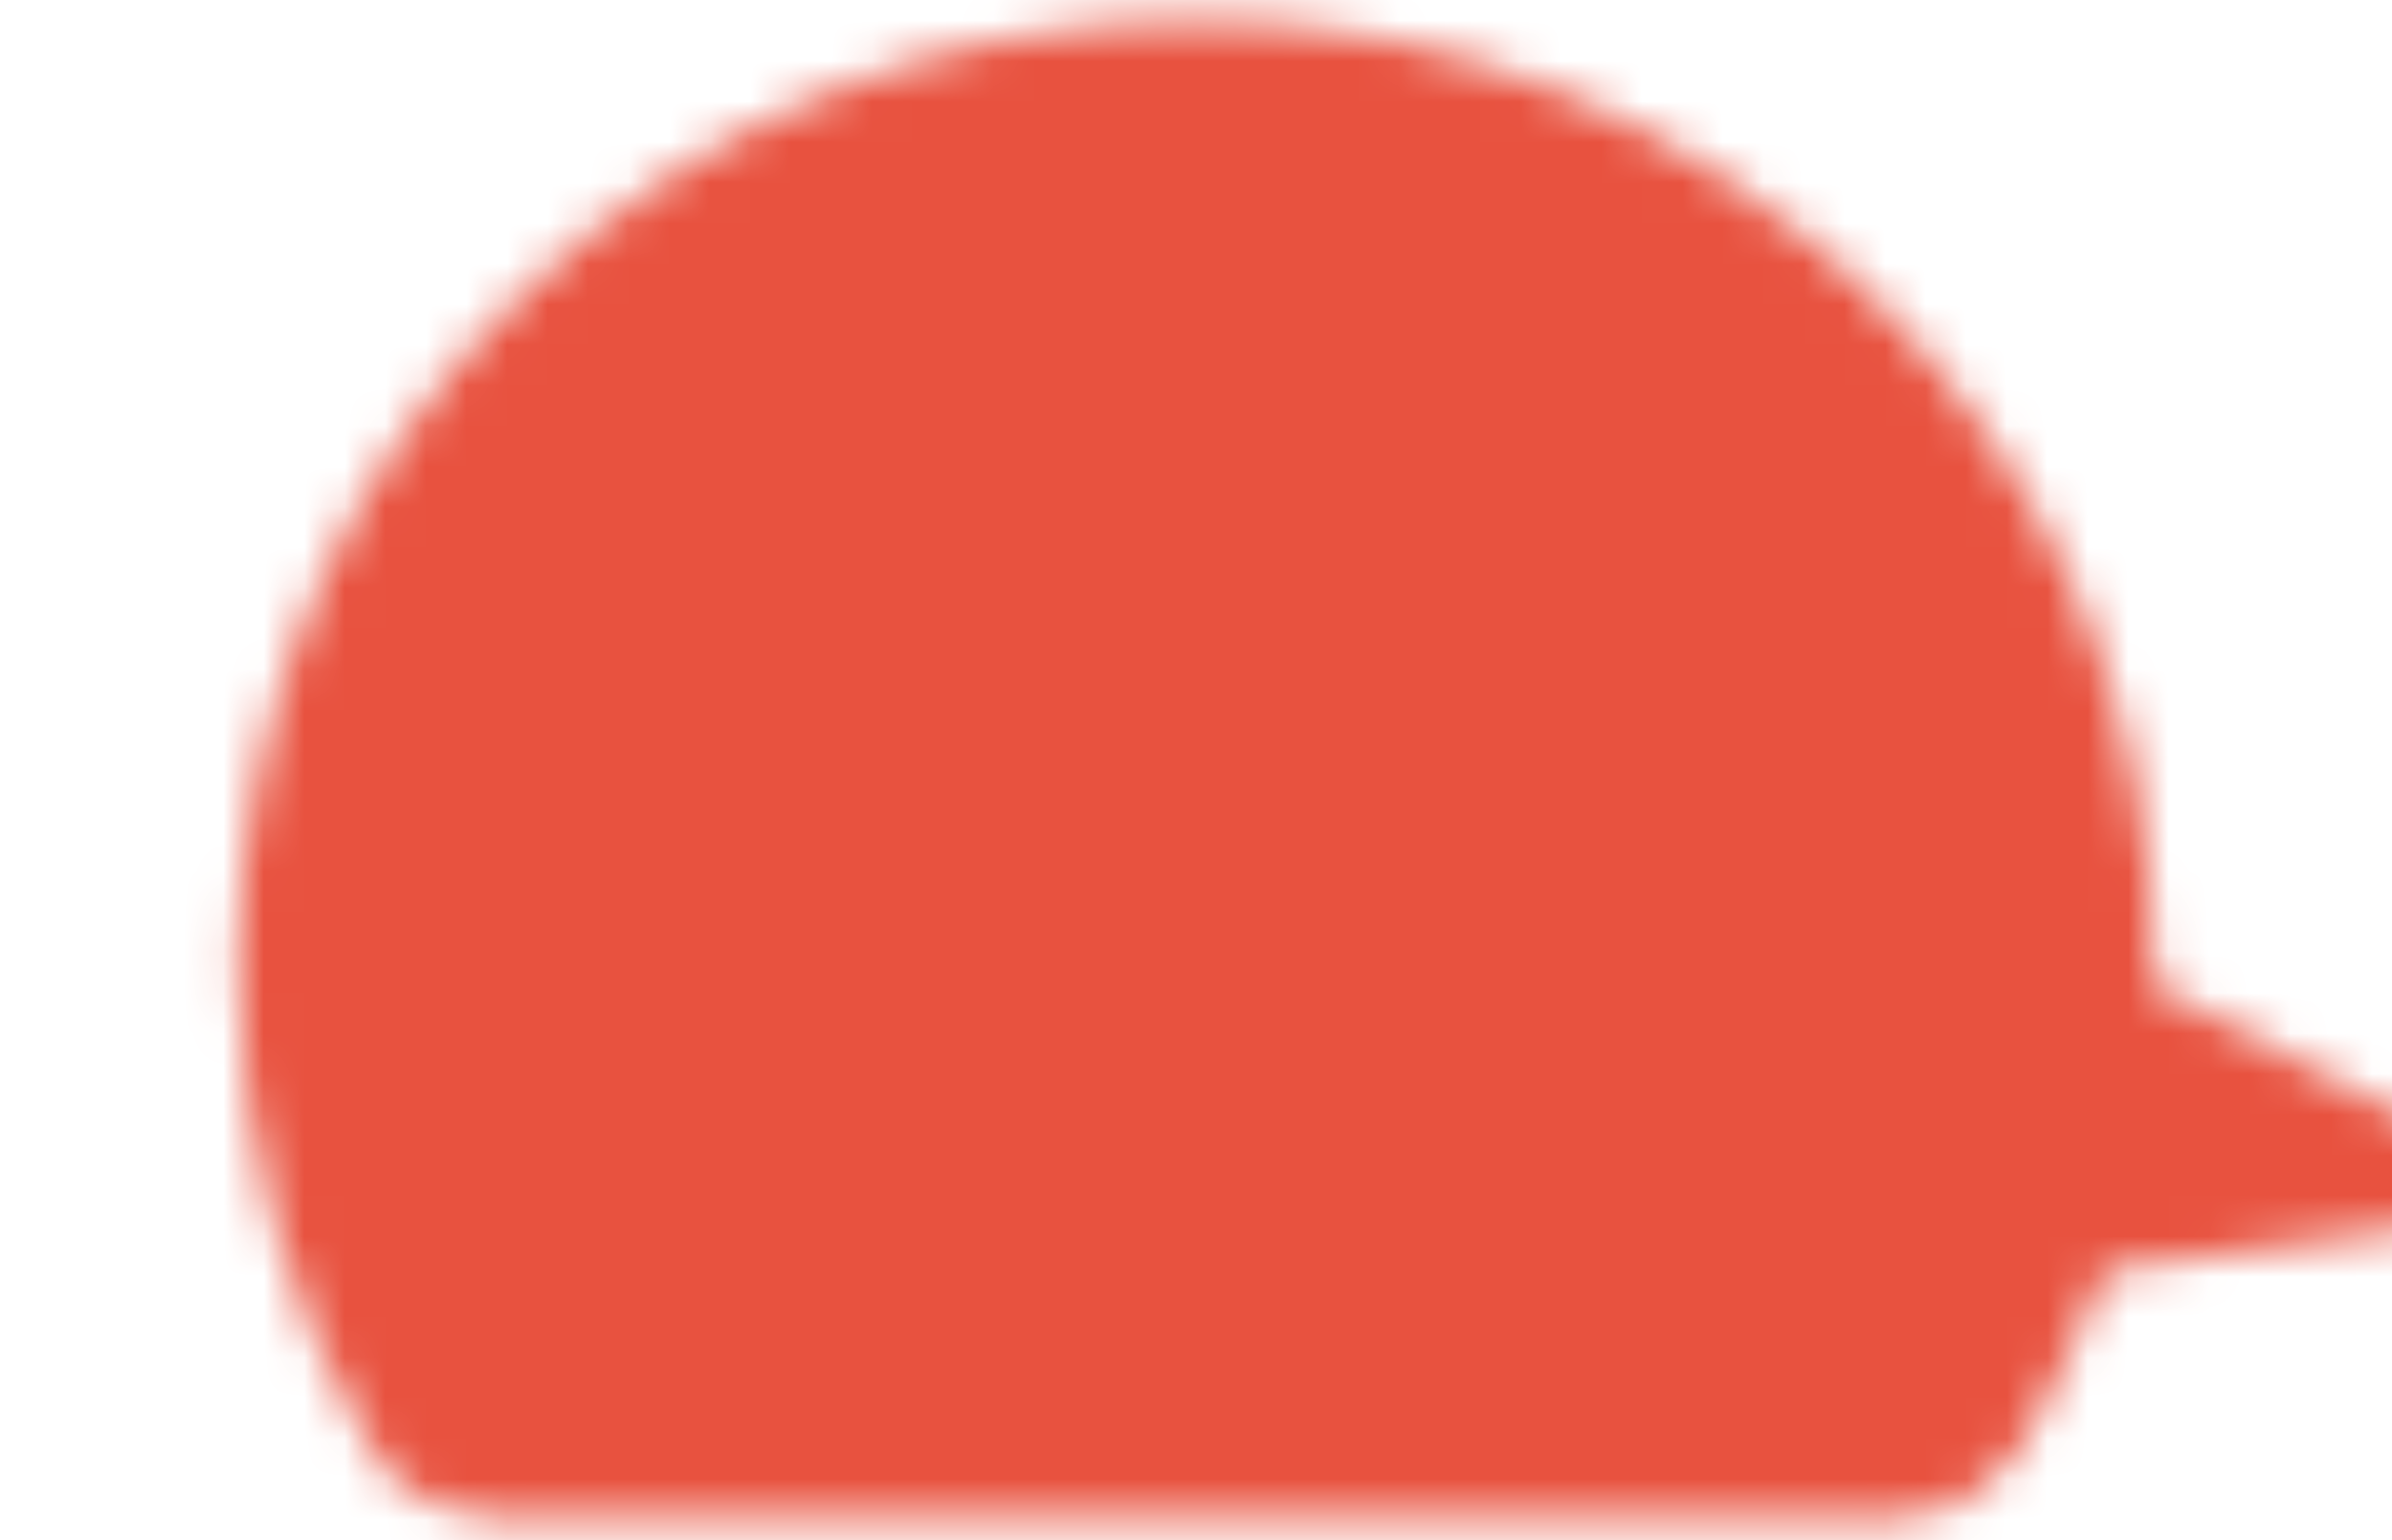 <svg width="59" height="38" viewBox="0 0 59 38" xmlns="http://www.w3.org/2000/svg">
  <g clip-path="url(#clip0_4367_130)">
    <mask id="mask0_4367_130" style="mask-type:luminance" maskUnits="userSpaceOnUse" x="5" y="0"
      width="59" height="38">
      <path
        d="M46.708 35.994C47.453 35.994 48.155 35.631 48.535 35C50.498 31.737 51.625 27.926 51.625 23.855C51.625 11.788 41.719 2.005 29.5 2.005C17.281 2.005 7.375 11.788 7.375 23.855C7.375 27.926 8.502 31.737 10.465 35C10.845 35.631 11.547 35.994 12.292 35.994H46.708Z"
        stroke="white" stroke-width="3" stroke-linecap="round" />
      <path
        d="M31.236 14.278C25.89 13.354 20.788 16.899 19.834 22.201C18.881 27.502 22.438 32.545 27.784 33.468C33.13 34.392 63.375 29.726 63.375 29.726C63.375 29.726 36.582 15.201 31.236 14.278Z"
        fill="black" />
      <path
        d="M30.369 19.067C27.708 18.607 25.142 20.391 24.667 23.032C24.192 25.672 25.981 28.209 28.642 28.67C31.304 29.13 53.7 28.052 53.7 28.052C53.7 28.052 33.03 19.527 30.369 19.067Z"
        fill="white" />
    </mask>
    <g mask="url(#mask0_4367_130)">
      <path d="M-3.8147e-06 -10.133H59V48.133H-3.8147e-06V-10.133Z" fill="#E8523F" />
    </g>
  </g>
  <defs>
    <clipPath id="clip0_4367_130">
      <rect width="59" height="38" transform="matrix(-1 0 0 1 59 0)" />
    </clipPath>
  </defs>
</svg>
  